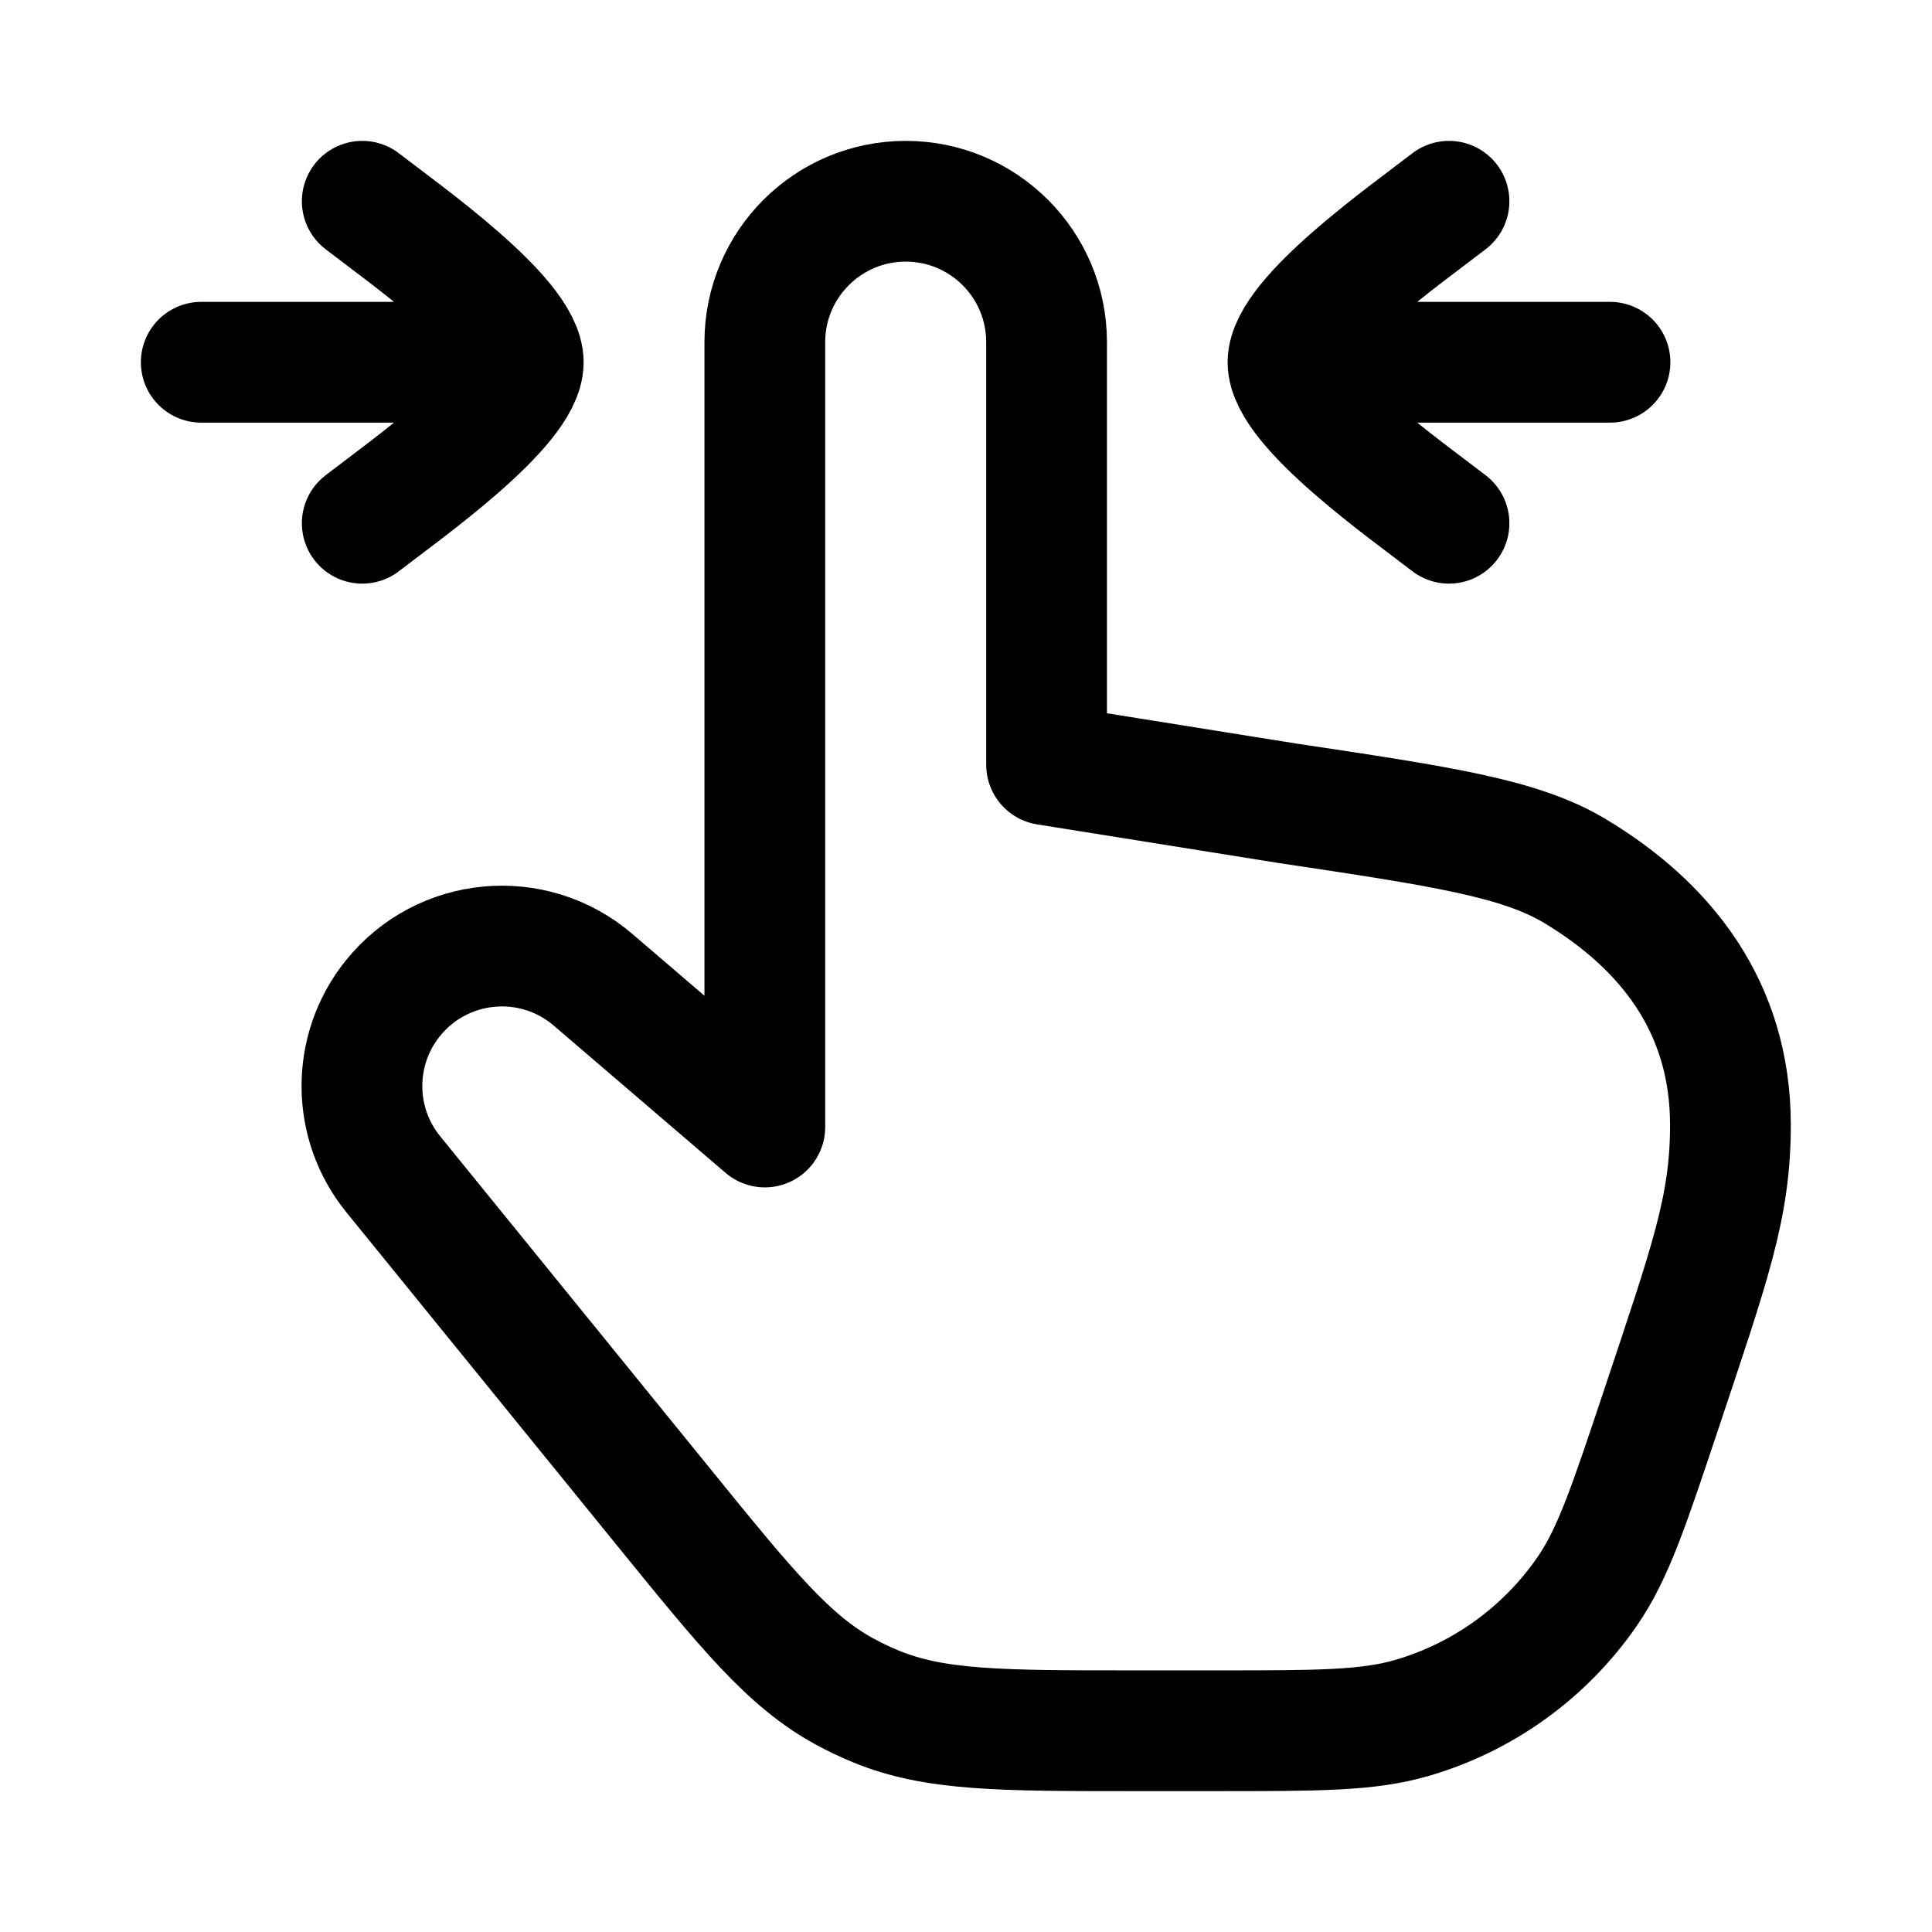 <?xml version="1.0"?>
<svg xmlns="http://www.w3.org/2000/svg" width="24" height="24" viewBox="0 0 24 24" fill="none" data-category="hands" data-tags="resize-02" data-set="Stroke" data-type="Rounded">
<path d="M7.367 12.171L9.501 14V4.25C9.501 3.284 10.285 2.5 11.251 2.5C12.218 2.5 13.001 3.284 13.001 4.25V9.5L15.989 9.978C17.918 10.267 18.882 10.412 19.561 10.818C20.683 11.491 21.496 12.5 21.496 13.974C21.496 15 21.242 15.689 20.626 17.539C20.234 18.713 20.039 19.3 19.72 19.764C19.194 20.529 18.419 21.088 17.528 21.344C16.986 21.5 16.367 21.5 15.13 21.5H14.081C12.436 21.5 11.613 21.5 10.881 21.198C10.749 21.144 10.621 21.083 10.496 21.015C9.8 20.637 9.281 19.999 8.244 18.722L4.886 14.588C4.369 13.953 4.366 13.044 4.877 12.405C5.492 11.637 6.62 11.531 7.367 12.171Z" stroke="currentColor" stroke-width="1.5" stroke-linecap="round" stroke-linejoin="round"/>
<path d="M16 4.5L20 4.5M16 4.5C16 5.06 17.494 6.107 18 6.5M16 4.5C16 3.94 17.494 2.893 18 2.5" stroke="currentColor" stroke-width="1.5" stroke-linecap="round" stroke-linejoin="round"/>
<path d="M6.5 4.5L2.5 4.5M6.5 4.5C6.5 3.94 5.006 2.893 4.5 2.5M6.5 4.5C6.5 5.06 5.006 6.107 4.5 6.5" stroke="currentColor" stroke-width="1.5" stroke-linecap="round" stroke-linejoin="round"/>
</svg>

